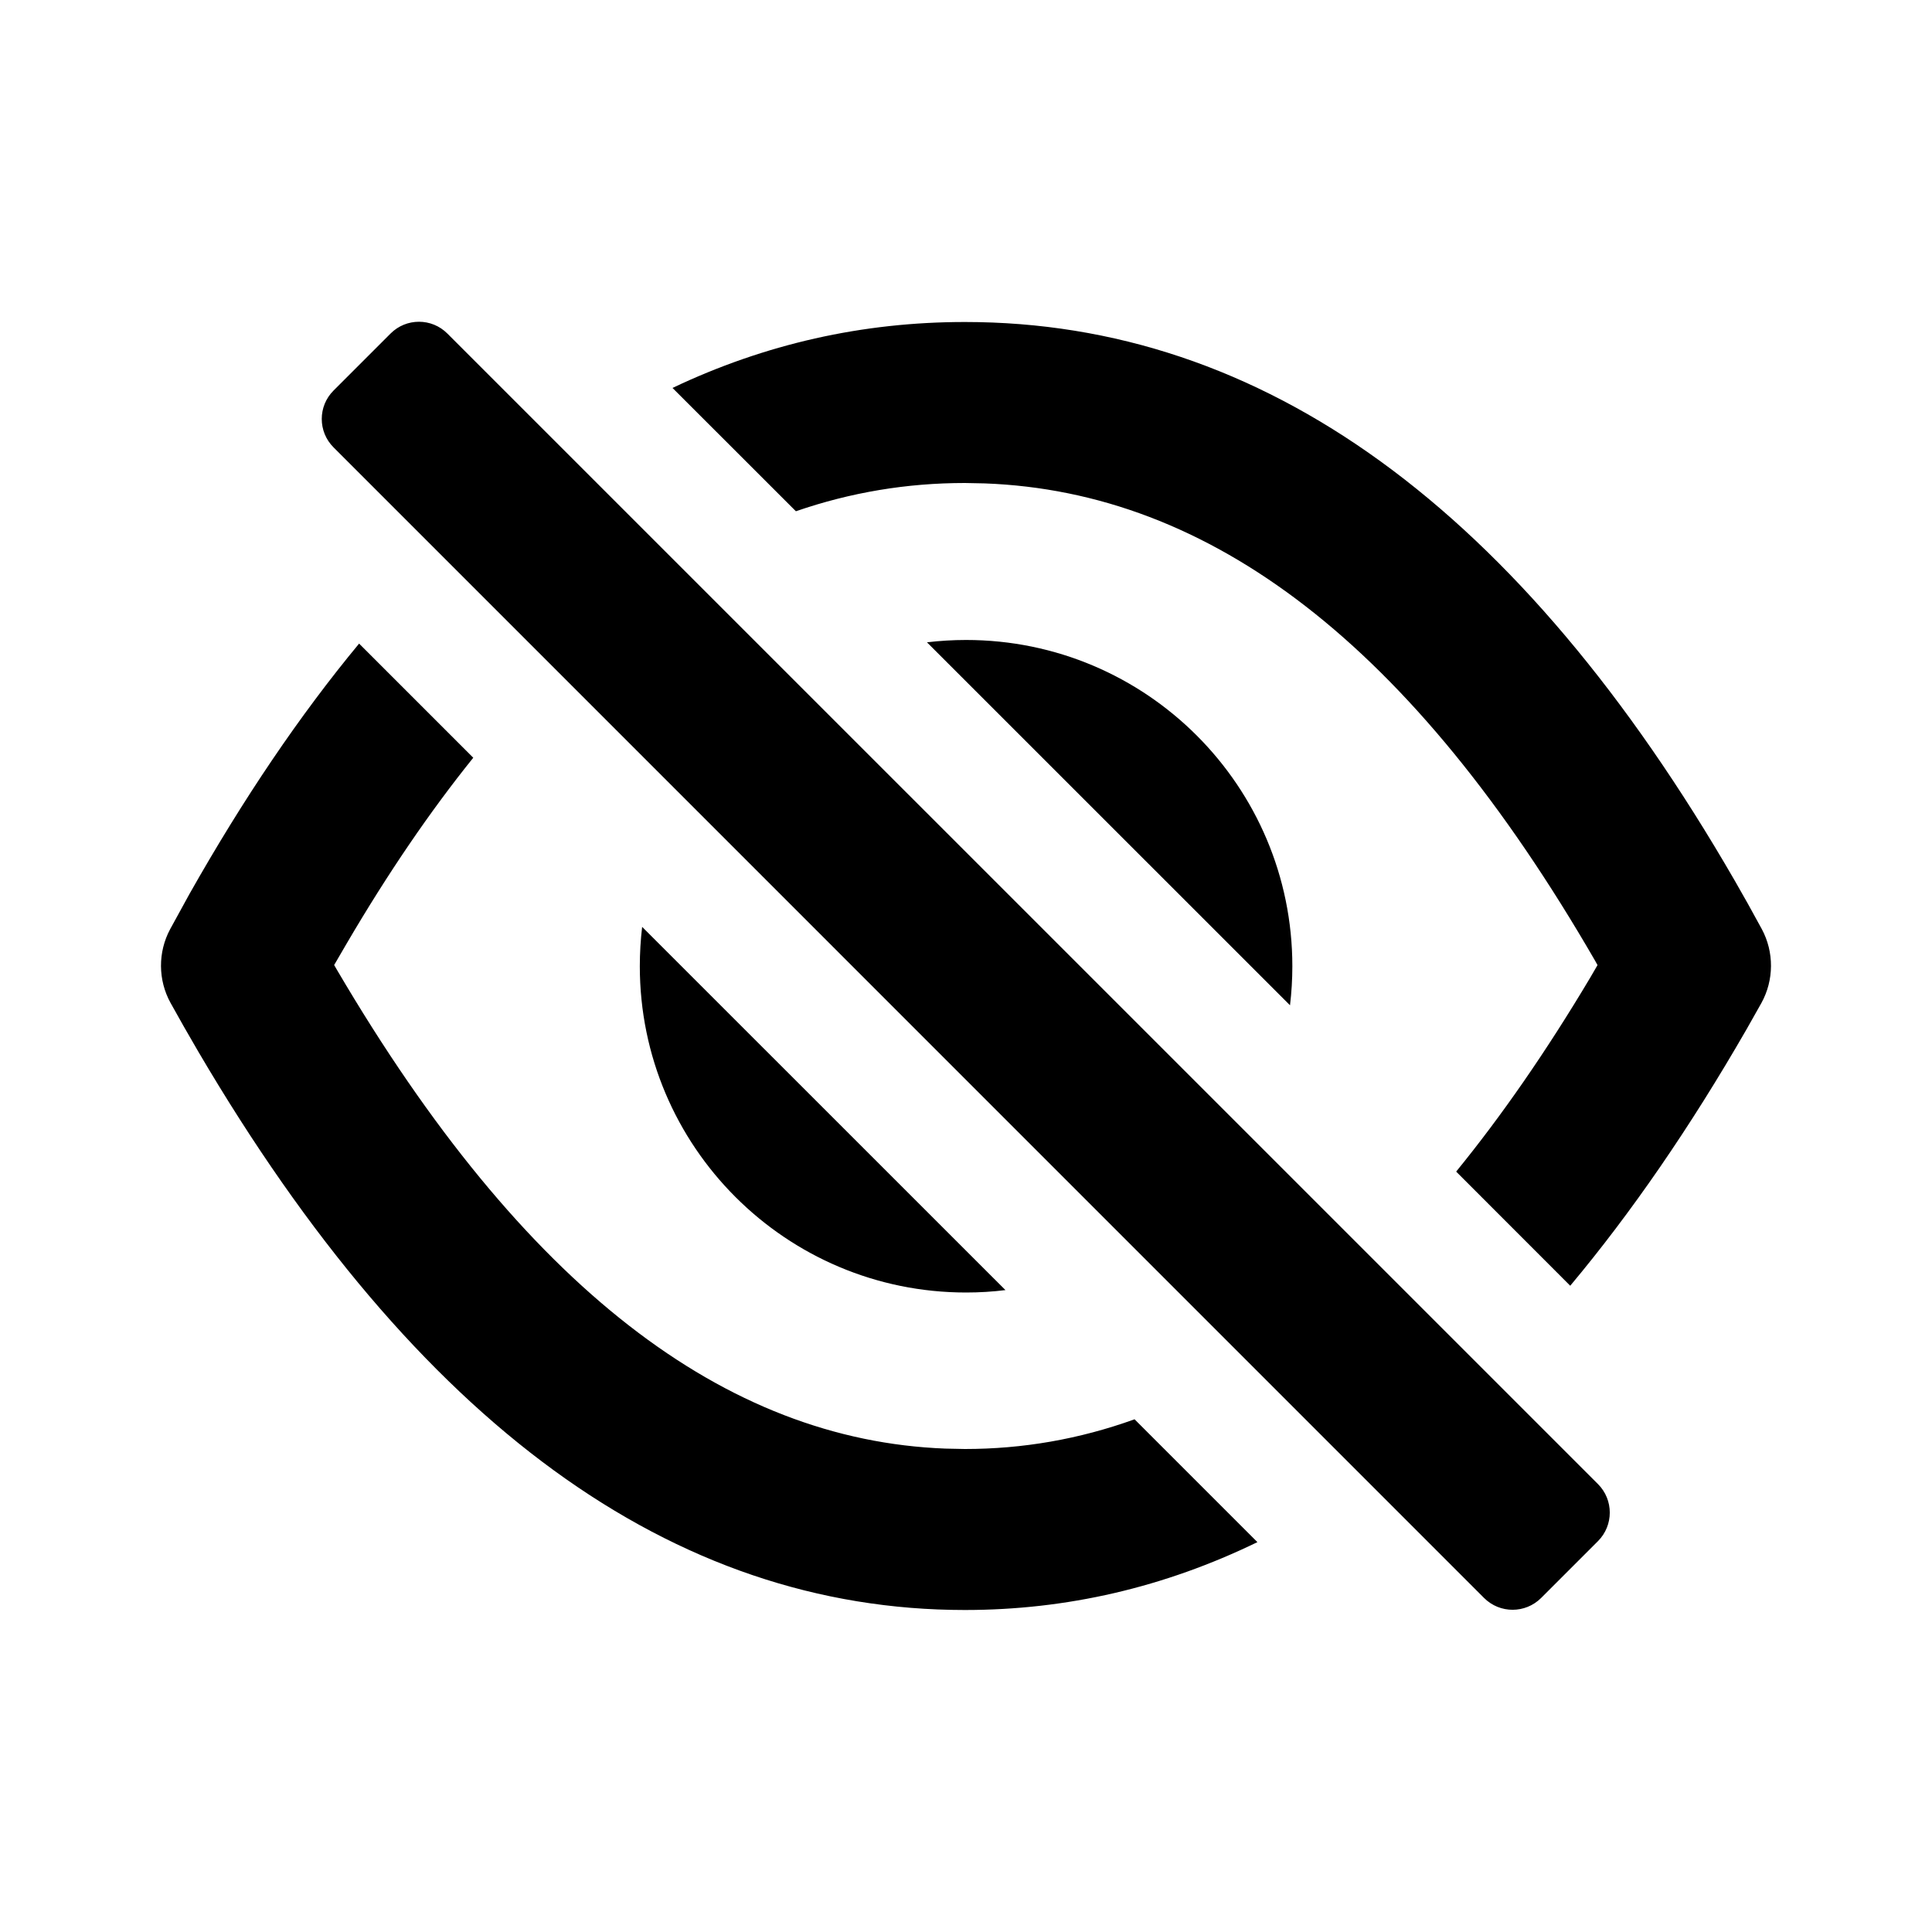 <?xml version="1.0" encoding="UTF-8"?>
<svg width="24px" height="24px" color="currentColor" viewBox="0 0 24 24" version="1.1" xmlns="http://www.w3.org/2000/svg" xmlns:xlink="http://www.w3.org/1999/xlink">
    <g id="组件样式" stroke="none" stroke-width="1" fill="none" fill-rule="evenodd">
        <g id="规范/Base基础组件_icon-1-4" transform="translate(-932, -1191)">
            <g id="Inout录入/Checkbox多选框/浅色Icon-选中备份-101" transform="translate(932, 1191)">
                <rect id="Rectangle" x="0" y="0" width="24" height="24"></rect>
                <path d="M4.461,7.995 L5.879,9.413 C5.342,10.08 4.818,10.848 4.307,11.72 L4.151,11.988 L4.187,12.05 C6.508,16.002 9.013,17.891 11.744,17.995 L11.986,18 C12.703,18 13.406,17.879 14.094,17.631 L15.62,19.157 C14.463,19.719 13.252,20 11.986,20 C8.353,20 5.179,17.688 2.463,13.063 L2.284,12.753 L2.119,12.459 C1.962,12.175 1.96,11.828 2.114,11.542 L2.352,11.108 C3.022,9.922 3.724,8.884 4.461,7.995 Z M5.558,4.144 L19.851,18.436 C20.046,18.632 20.046,18.948 19.851,19.144 L19.144,19.851 C18.948,20.046 18.632,20.046 18.436,19.851 L4.144,5.558 C3.948,5.363 3.948,5.046 4.144,4.851 L4.851,4.144 C5.046,3.948 5.363,3.948 5.558,4.144 Z M7.977,11.514 L12.49,16.026 C12.33,16.046 12.167,16.056 12.001,16.056 C9.763,16.056 7.948,14.241 7.948,12.003 C7.948,11.837 7.958,11.674 7.977,11.514 Z M11.986,4 C15.69,4 18.878,6.313 21.55,10.94 L21.713,11.227 L21.885,11.54 C22.04,11.827 22.038,12.176 21.88,12.461 L21.696,12.787 C20.996,14.003 20.266,15.064 19.506,15.972 L18.089,14.554 C18.653,13.862 19.207,13.063 19.75,12.152 L19.845,11.989 L19.818,11.94 C17.539,7.995 15.031,6.109 12.233,6.005 L11.986,6 C11.267,6 10.568,6.116 9.887,6.351 L8.354,4.819 C9.503,4.273 10.713,4 11.986,4 Z M12.001,7.95 C14.239,7.95 16.054,9.765 16.054,12.003 C16.054,12.167 16.044,12.329 16.025,12.488 L11.515,7.979 C11.674,7.96 11.837,7.95 12.001,7.95 Z" id="形状结合" fill="currentColor"></path>
            </g>
        </g>
    </g>
</svg>
